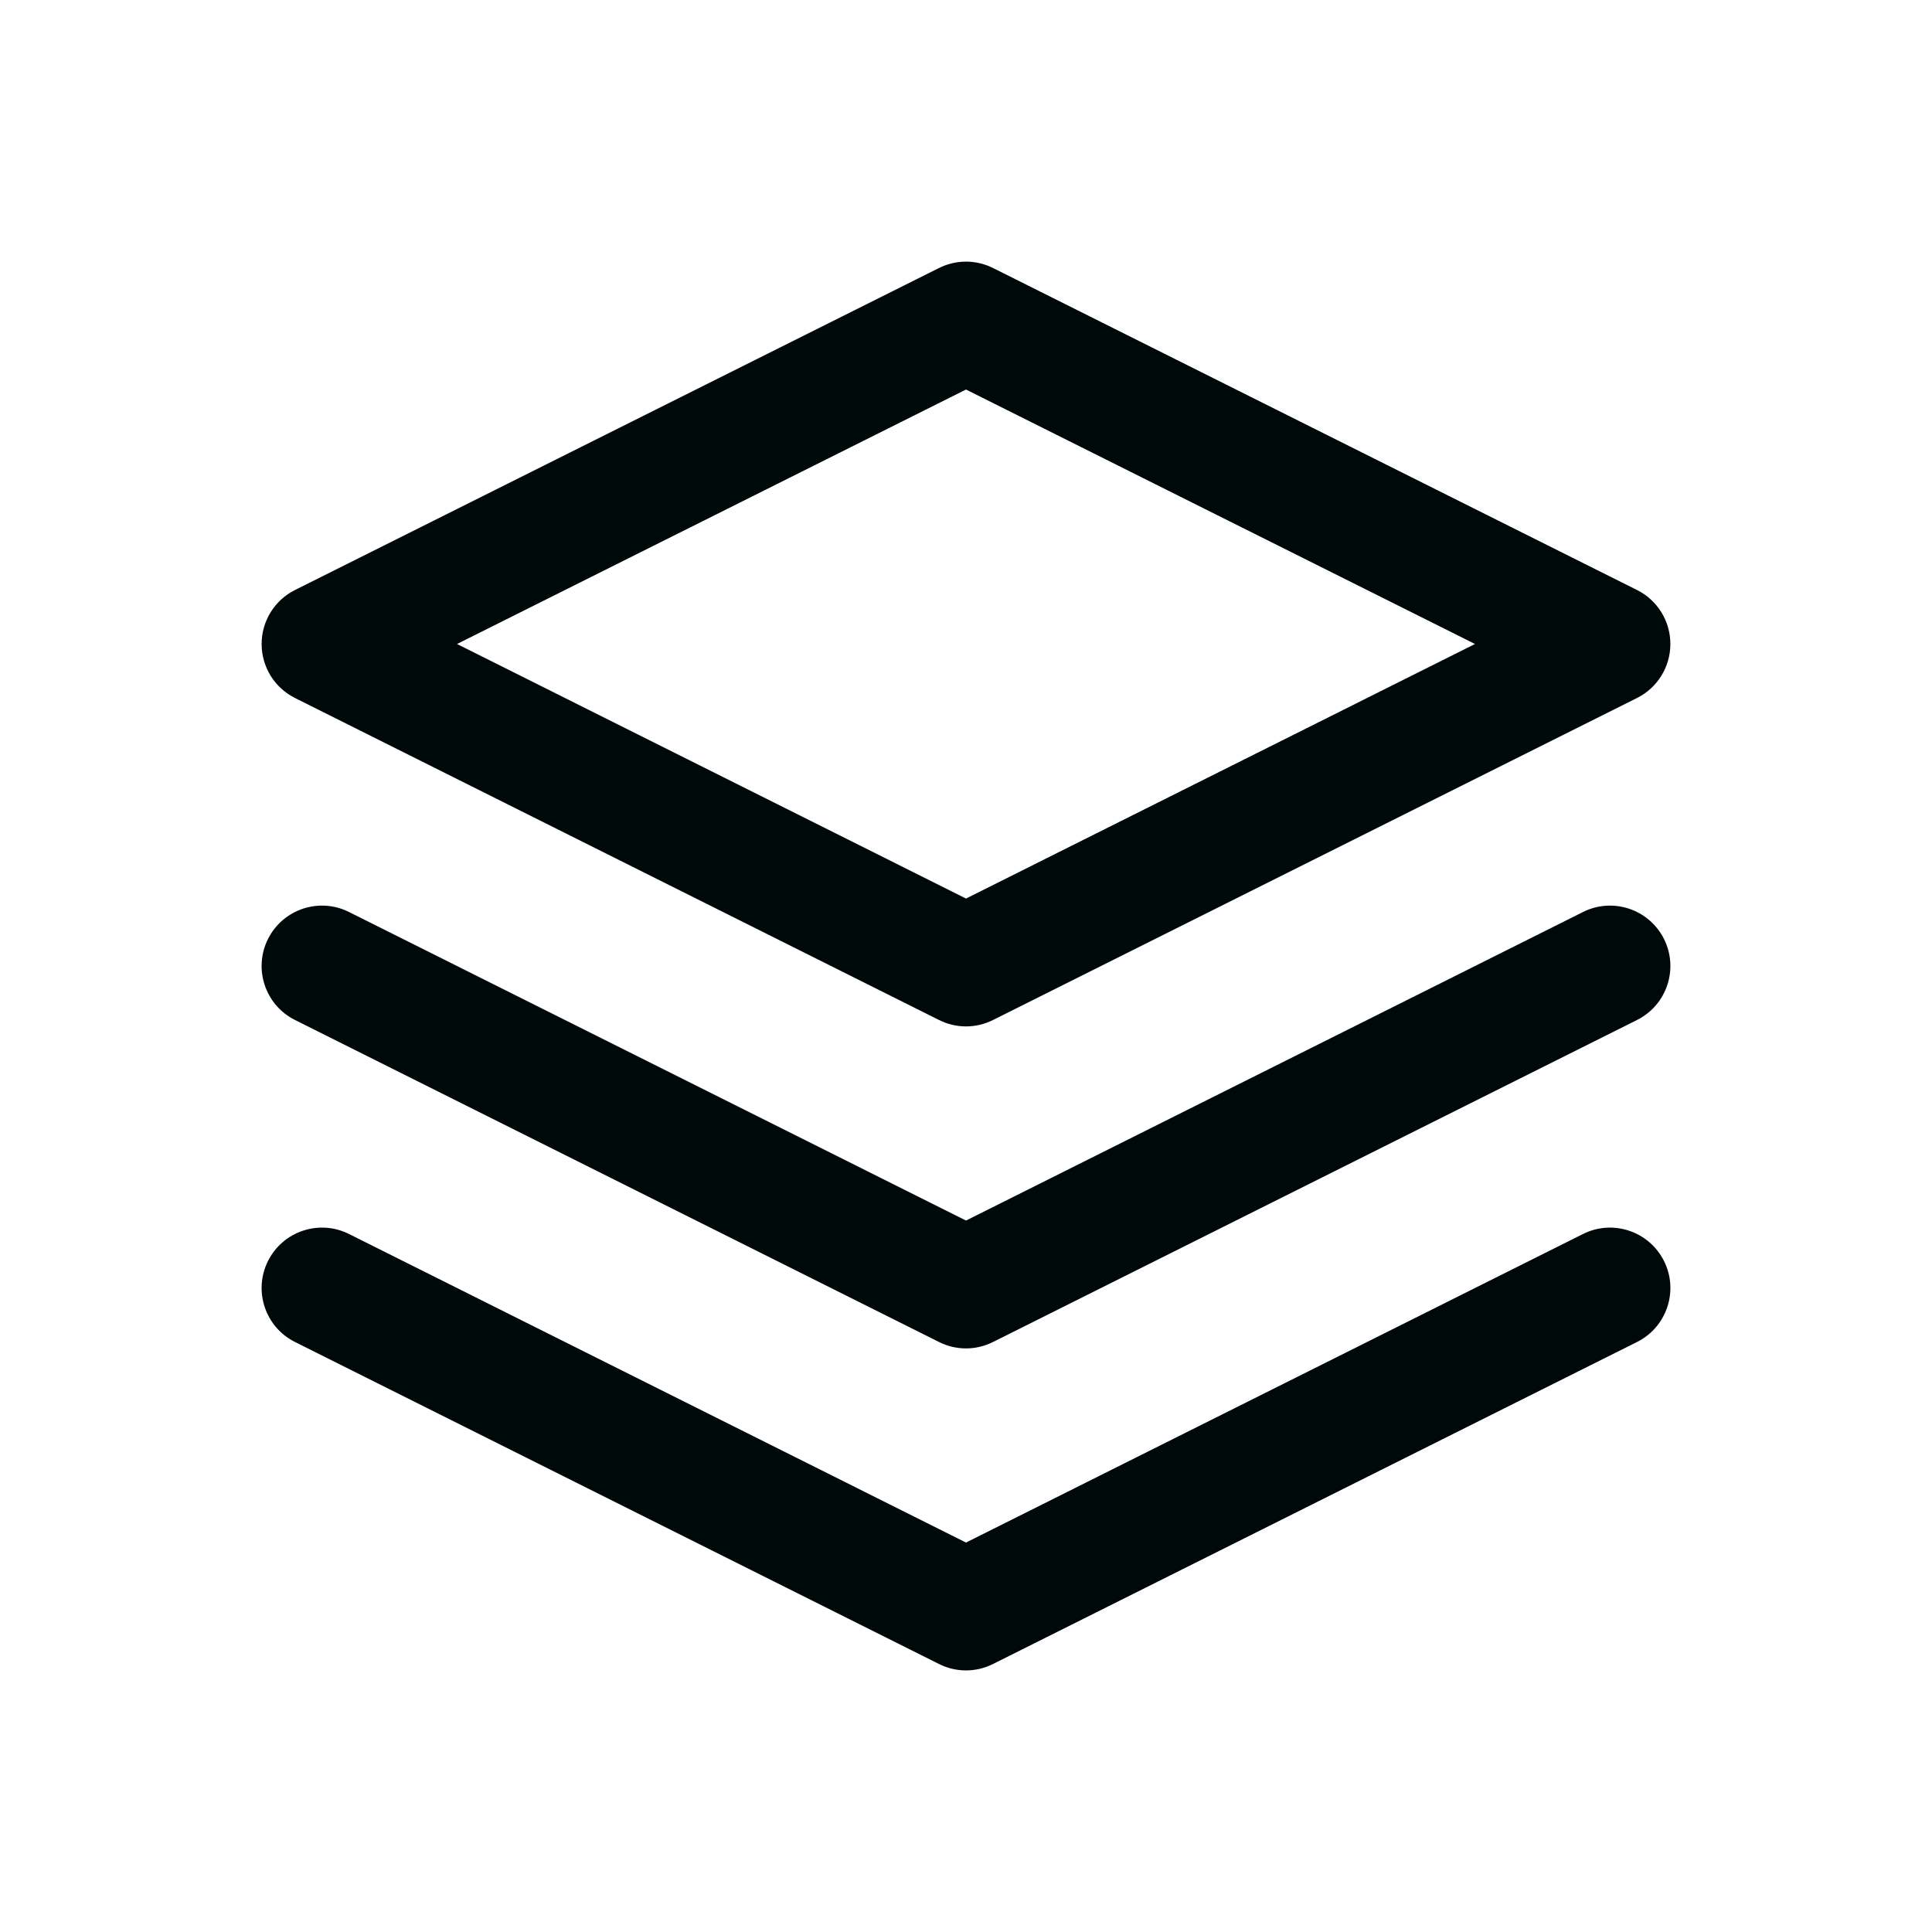 <svg width="24" height="24" viewBox="0 0 24 24" fill="none" xmlns="http://www.w3.org/2000/svg">
<path fill-rule="evenodd" clip-rule="evenodd" d="M12.343 3.333C12.328 3.326 12.313 3.319 12.298 3.312C12.201 3.27 12.1 3.25 12 3.25C11.9 3.25 11.799 3.27 11.702 3.312C11.687 3.319 11.672 3.326 11.657 3.333L3.665 7.329C3.41 7.456 3.25 7.716 3.25 8C3.25 8.284 3.41 8.544 3.665 8.671L11.665 12.671C11.876 12.777 12.124 12.777 12.335 12.671L20.335 8.671C20.59 8.544 20.75 8.284 20.75 8C20.75 7.716 20.59 7.456 20.335 7.329L12.343 3.333ZM12 4.839L5.677 8L12 11.162L18.323 8L12 4.839Z" fill="#00090A"/>
<path d="M3.329 11.665C3.514 11.294 3.965 11.144 4.335 11.329L12 15.162L19.665 11.329C20.035 11.144 20.485 11.294 20.671 11.665C20.856 12.035 20.706 12.486 20.335 12.671L12.335 16.671C12.124 16.777 11.876 16.777 11.665 16.671L3.665 12.671C3.294 12.486 3.144 12.035 3.329 11.665Z" fill="#00090A"/>
<path d="M4.335 15.329C3.965 15.144 3.514 15.294 3.329 15.665C3.144 16.035 3.294 16.486 3.665 16.671L11.665 20.671C11.876 20.777 12.124 20.777 12.335 20.671L20.335 16.671C20.706 16.486 20.856 16.035 20.671 15.665C20.485 15.294 20.035 15.144 19.665 15.329L12 19.162L4.335 15.329Z" fill="#00090A"/>
</svg>
